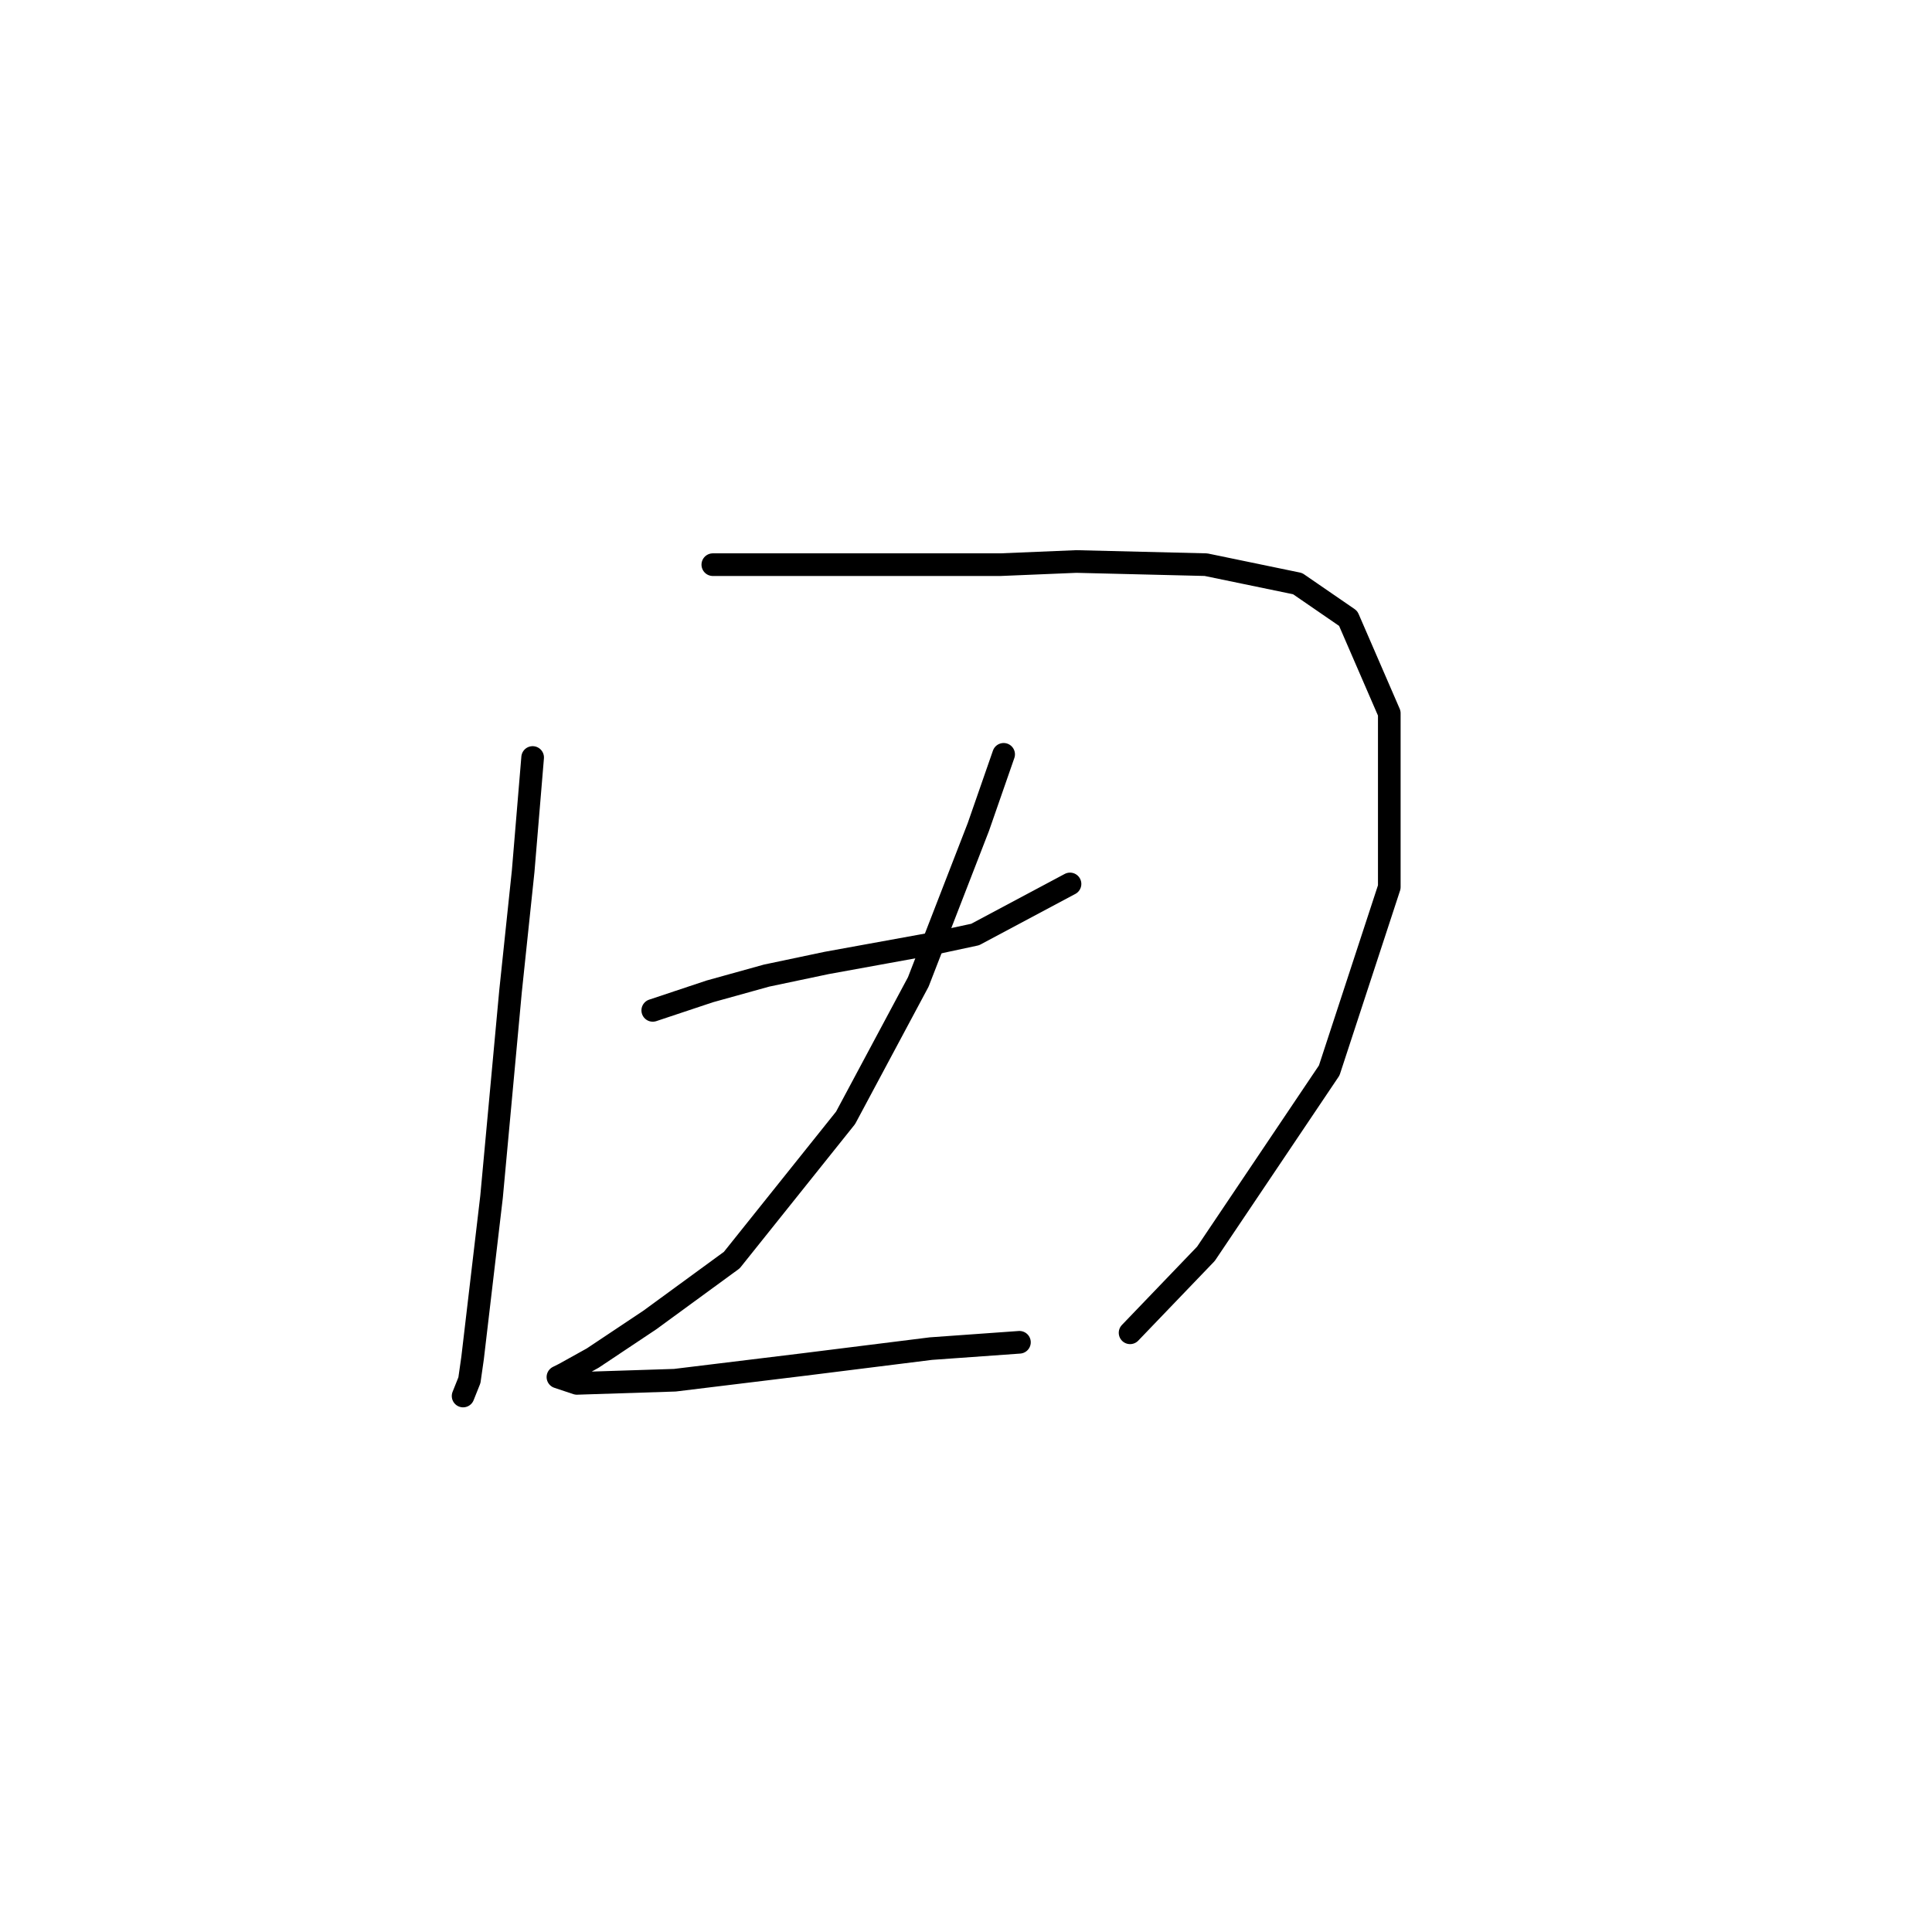 <?xml version="1.0" standalone="no"?>
    <svg width="256" height="256" xmlns="http://www.w3.org/2000/svg" version="1.1">
    <polyline stroke="black" stroke-width="3" stroke-linecap="round" fill="transparent" stroke-linejoin="round" points="70.578 100.371 69.321 115.45 67.646 131.367 65.132 158.592 62.619 179.954 62.2 182.886 61.363 184.98 61.363 184.98 " />
        <polyline stroke="black" stroke-width="3" stroke-linecap="round" fill="transparent" stroke-linejoin="round" points="94.452 74.821 103.248 74.821 112.882 74.821 132.568 74.821 142.621 74.402 159.794 74.821 171.941 77.334 178.642 81.942 184.088 94.507 184.088 117.545 176.129 141.838 159.794 166.132 149.741 176.603 149.741 176.603 " />
        <polyline stroke="black" stroke-width="3" stroke-linecap="round" fill="transparent" stroke-linejoin="round" points="86.494 133.88 94.034 131.367 101.573 129.273 109.531 127.597 123.353 125.084 129.217 123.827 141.783 117.126 141.783 117.126 " />
        <polyline stroke="black" stroke-width="3" stroke-linecap="round" fill="transparent" stroke-linejoin="round" points="132.987 99.953 129.636 109.586 121.678 130.11 112.044 148.121 96.966 166.97 86.075 174.928 78.536 179.954 74.766 182.048 73.928 182.467 76.442 183.305 89.426 182.886 106.599 180.792 123.353 178.698 135.081 177.86 135.081 177.86 " />
        </svg>
